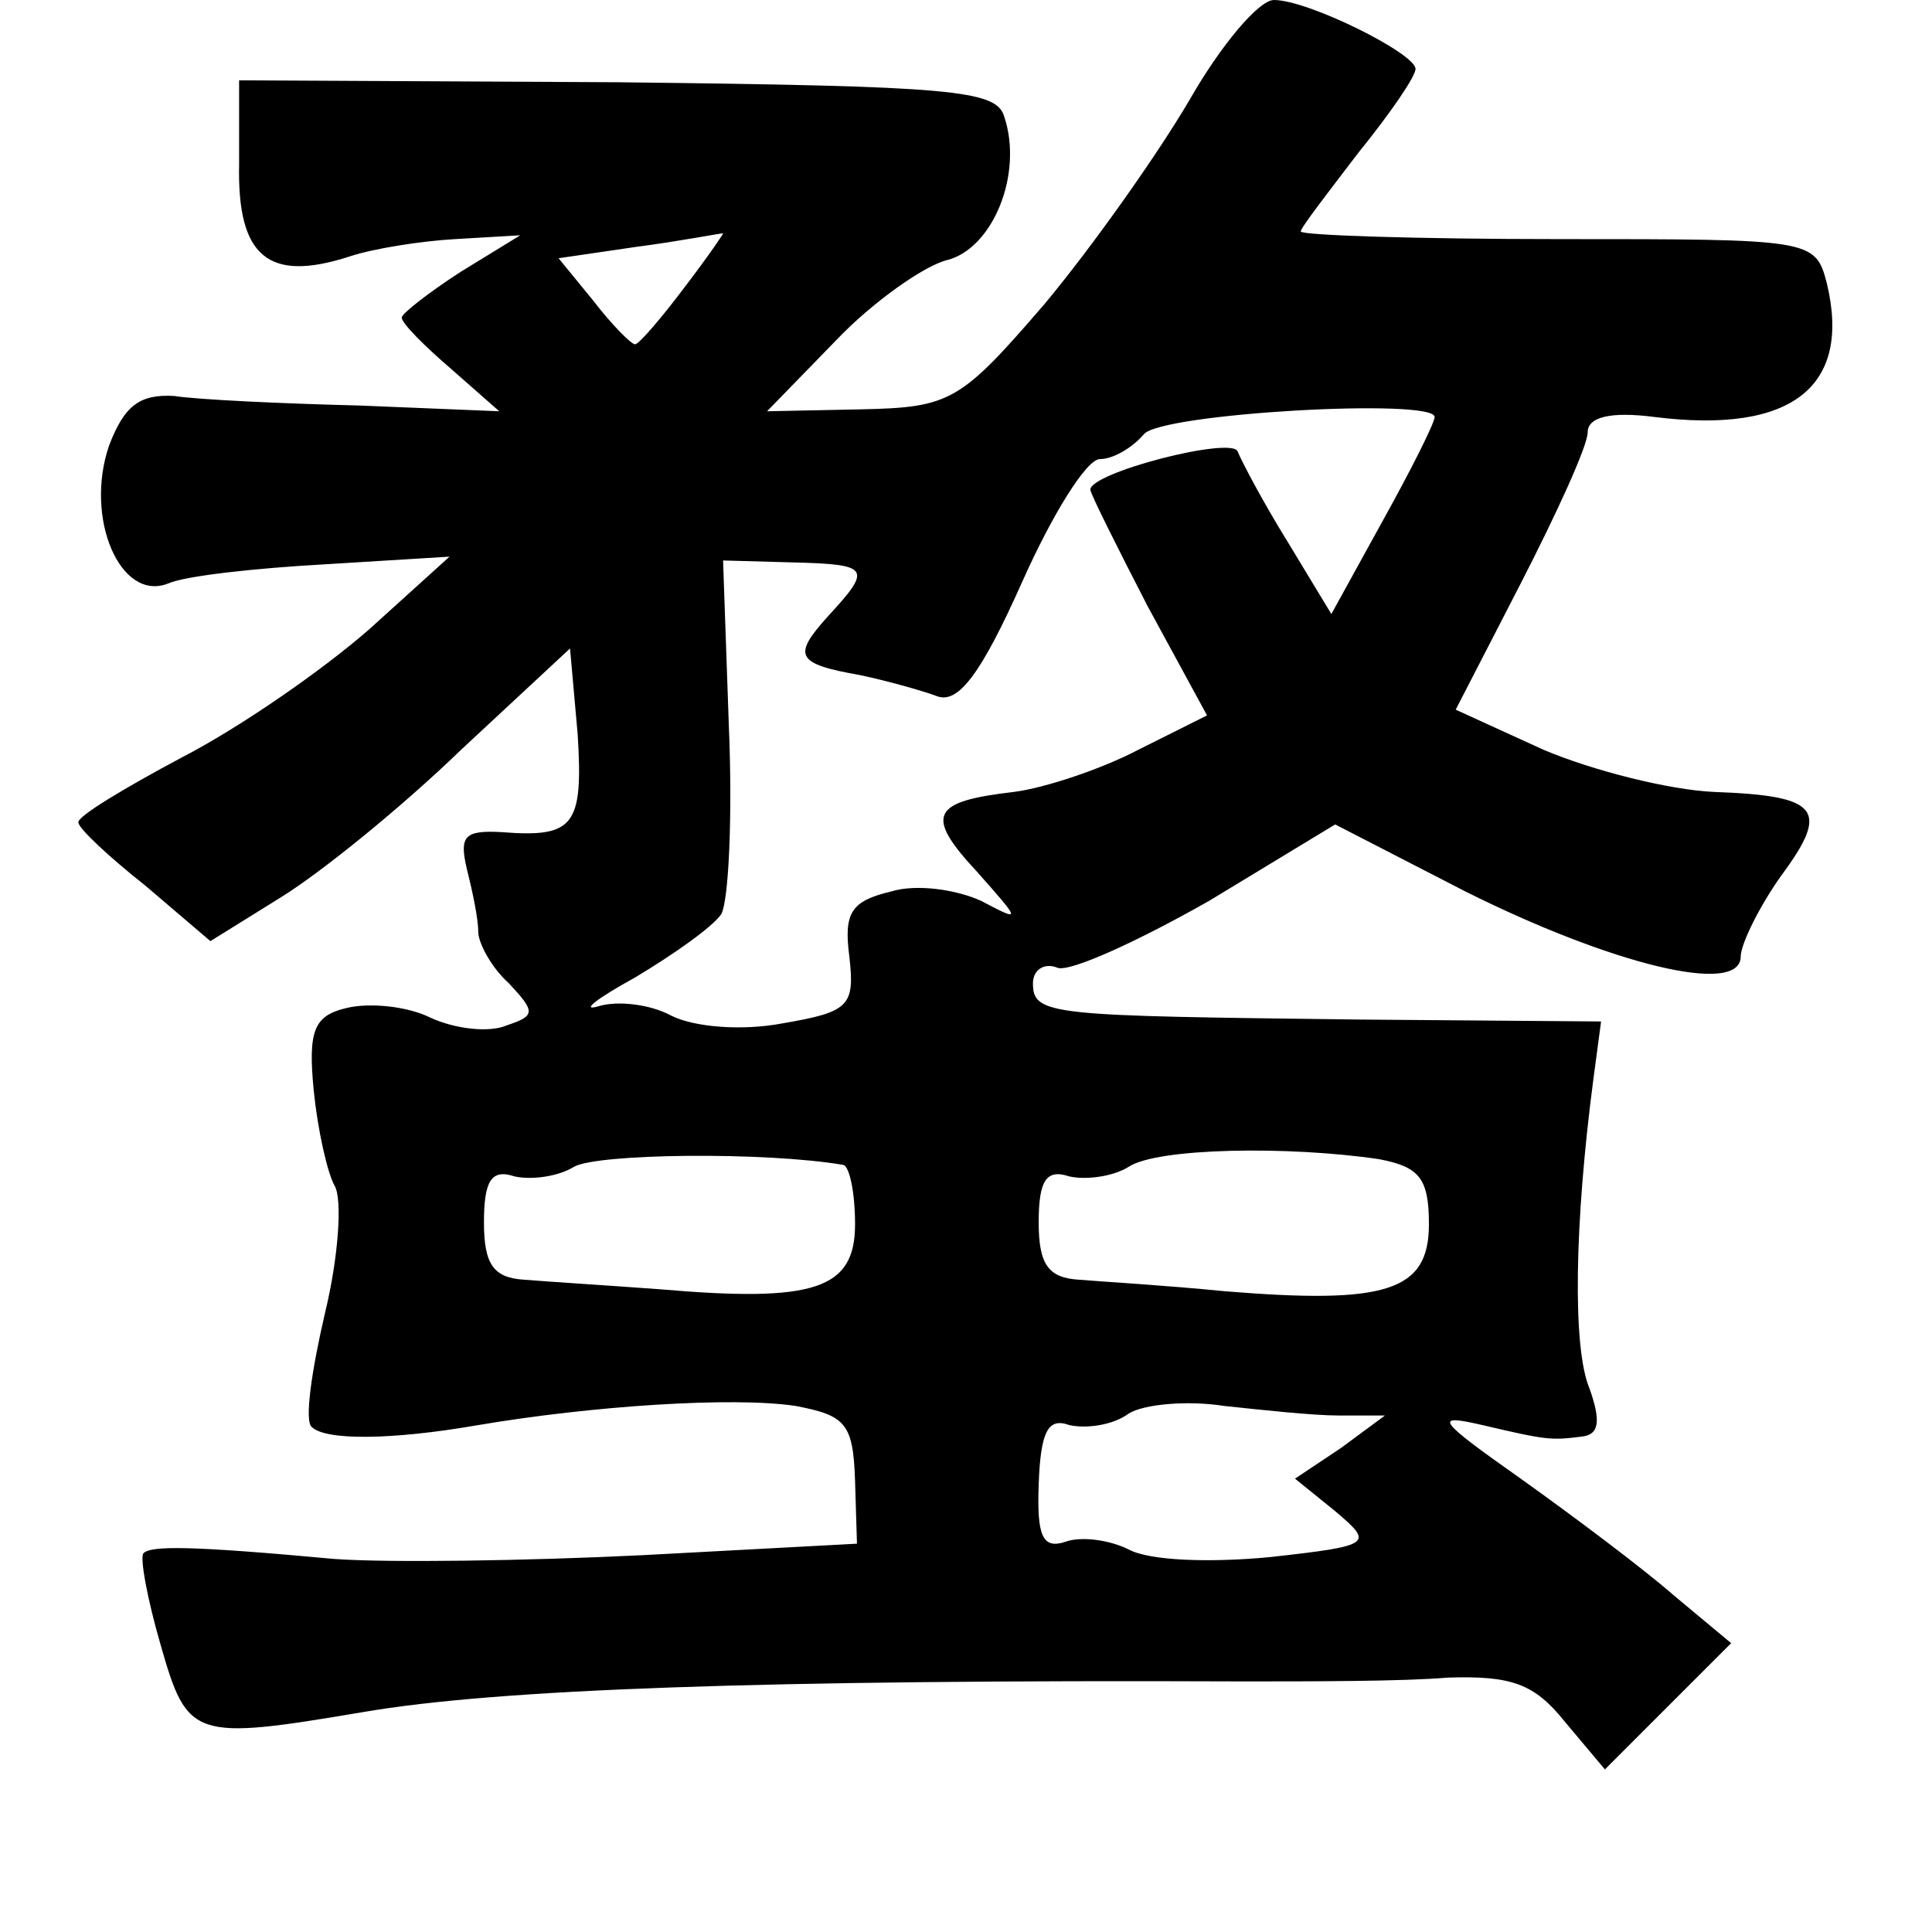 <?xml version="1.0" standalone="no"?>
<!DOCTYPE svg PUBLIC "-//W3C//DTD SVG 20010904//EN"
 "http://www.w3.org/TR/2001/REC-SVG-20010904/DTD/svg10.dtd">
<svg version="1.0" xmlns="http://www.w3.org/2000/svg"
 width="101pt" height="101pt" viewBox="0 0 101 101"
 preserveAspectRatio="xMidYMid meet">
<g transform="translate(0,101) scale(0.1,-0.1)"
fill="#000000" stroke="none">
<path d="M622 958 c-17 -29 -51 -77 -76 -107 -44 -51 -49 -54 -96 -55 l-49 -1
36 37 c19 20 46 39 58 42 24 6 40 45 30 75 -4 14 -27 16 -202 18 l-198 1 0
-44 c-1 -48 15 -62 58 -48 12 4 37 8 55 9 l34 2 -31 -19 c-17 -11 -31 -22 -31
-24 0 -3 12 -15 26 -27 l25 -22 -73 3 c-40 1 -84 3 -97 5 -18 1 -26 -5 -34
-26 -13 -38 6 -82 31 -72 9 4 46 8 82 10 l65 4 -42 -38 c-24 -21 -67 -51 -98
-67 -30 -16 -55 -31 -54 -34 0 -3 16 -18 35 -33 l34 -29 37 23 c21 13 63 47
94 77 l57 53 4 -45 c3 -48 -2 -54 -40 -51 -19 1 -22 -2 -18 -19 3 -12 6 -26 6
-33 0 -6 7 -19 16 -27 14 -15 14 -17 -1 -22 -9 -4 -27 -2 -40 4 -12 6 -32 8
-44 5 -17 -4 -20 -12 -17 -43 2 -20 7 -43 11 -50 4 -7 2 -37 -5 -66 -7 -30
-11 -57 -7 -60 7 -7 41 -7 87 1 59 10 133 15 166 10 26 -5 30 -9 31 -39 l1
-33 -112 -6 c-61 -3 -133 -4 -161 -2 -76 7 -96 7 -100 3 -2 -2 2 -24 9 -48 14
-49 17 -50 106 -35 70 12 208 17 460 16 36 0 84 0 107 2 33 1 45 -3 61 -23
l21 -25 33 33 33 33 -30 25 c-16 14 -52 41 -80 61 -44 31 -46 34 -20 28 34 -8
36 -8 52 -6 9 1 10 8 4 25 -9 21 -8 86 2 162 l4 30 -126 1 c-162 2 -171 2
-171 19 0 7 6 11 13 8 7 -2 42 14 79 35 l66 40 68 -35 c76 -38 144 -55 144
-34 0 6 9 25 21 42 26 35 20 42 -35 44 -23 1 -63 11 -89 22 l-46 21 34 66 c19
37 35 72 35 79 0 8 12 11 35 8 72 -9 103 16 90 70 -6 23 -8 23 -140 23 -74 0
-135 2 -135 4 0 2 14 20 30 41 17 21 30 40 30 44 0 8 -56 36 -74 36 -8 0 -28
-24 -44 -52z m-264 -98 c-12 -16 -24 -30 -26 -30 -2 0 -12 10 -22 23 l-18 22
41 6 c23 3 43 7 45 7 1 1 -7 -11 -20 -28z m392 -68 c0 -3 -12 -27 -27 -54
l-27 -49 -23 38 c-13 21 -24 42 -26 47 -3 8 -77 -11 -77 -20 0 -2 14 -30 30
-61 l31 -57 -36 -18 c-19 -10 -49 -20 -65 -22 -43 -5 -47 -12 -19 -42 23 -26
23 -26 2 -15 -13 6 -34 9 -47 5 -21 -5 -25 -11 -22 -34 3 -26 0 -29 -35 -35
-21 -4 -46 -2 -58 4 -11 6 -28 8 -38 5 -10 -3 -1 4 19 15 20 12 40 26 45 33 4
7 6 52 4 99 l-3 86 36 -1 c41 -1 42 -3 19 -28 -19 -21 -17 -25 17 -31 14 -3
32 -8 40 -11 11 -4 23 12 44 59 16 36 34 65 41 65 7 0 17 6 23 13 9 11 152 19
152 9z m-309 -391 c3 -1 6 -14 6 -31 0 -34 -21 -41 -102 -34 -27 2 -59 4 -71
5 -16 1 -21 8 -21 30 0 22 4 28 16 24 9 -2 23 0 31 5 12 7 100 8 141 1z m280
3 c21 -4 26 -10 26 -34 0 -35 -22 -42 -107 -35 -30 3 -64 5 -76 6 -16 1 -21 8
-21 30 0 22 4 28 16 24 9 -2 23 0 31 5 15 10 84 11 131 4z m-21 -134 l24 0
-23 -17 -24 -16 21 -17 c20 -17 20 -18 -34 -24 -31 -3 -63 -2 -74 4 -10 5 -25
7 -33 4 -12 -4 -15 3 -14 30 1 28 5 35 16 31 9 -2 23 0 31 6 8 5 31 7 50 4 19
-2 46 -5 60 -5z"/>
</g>
</svg>
